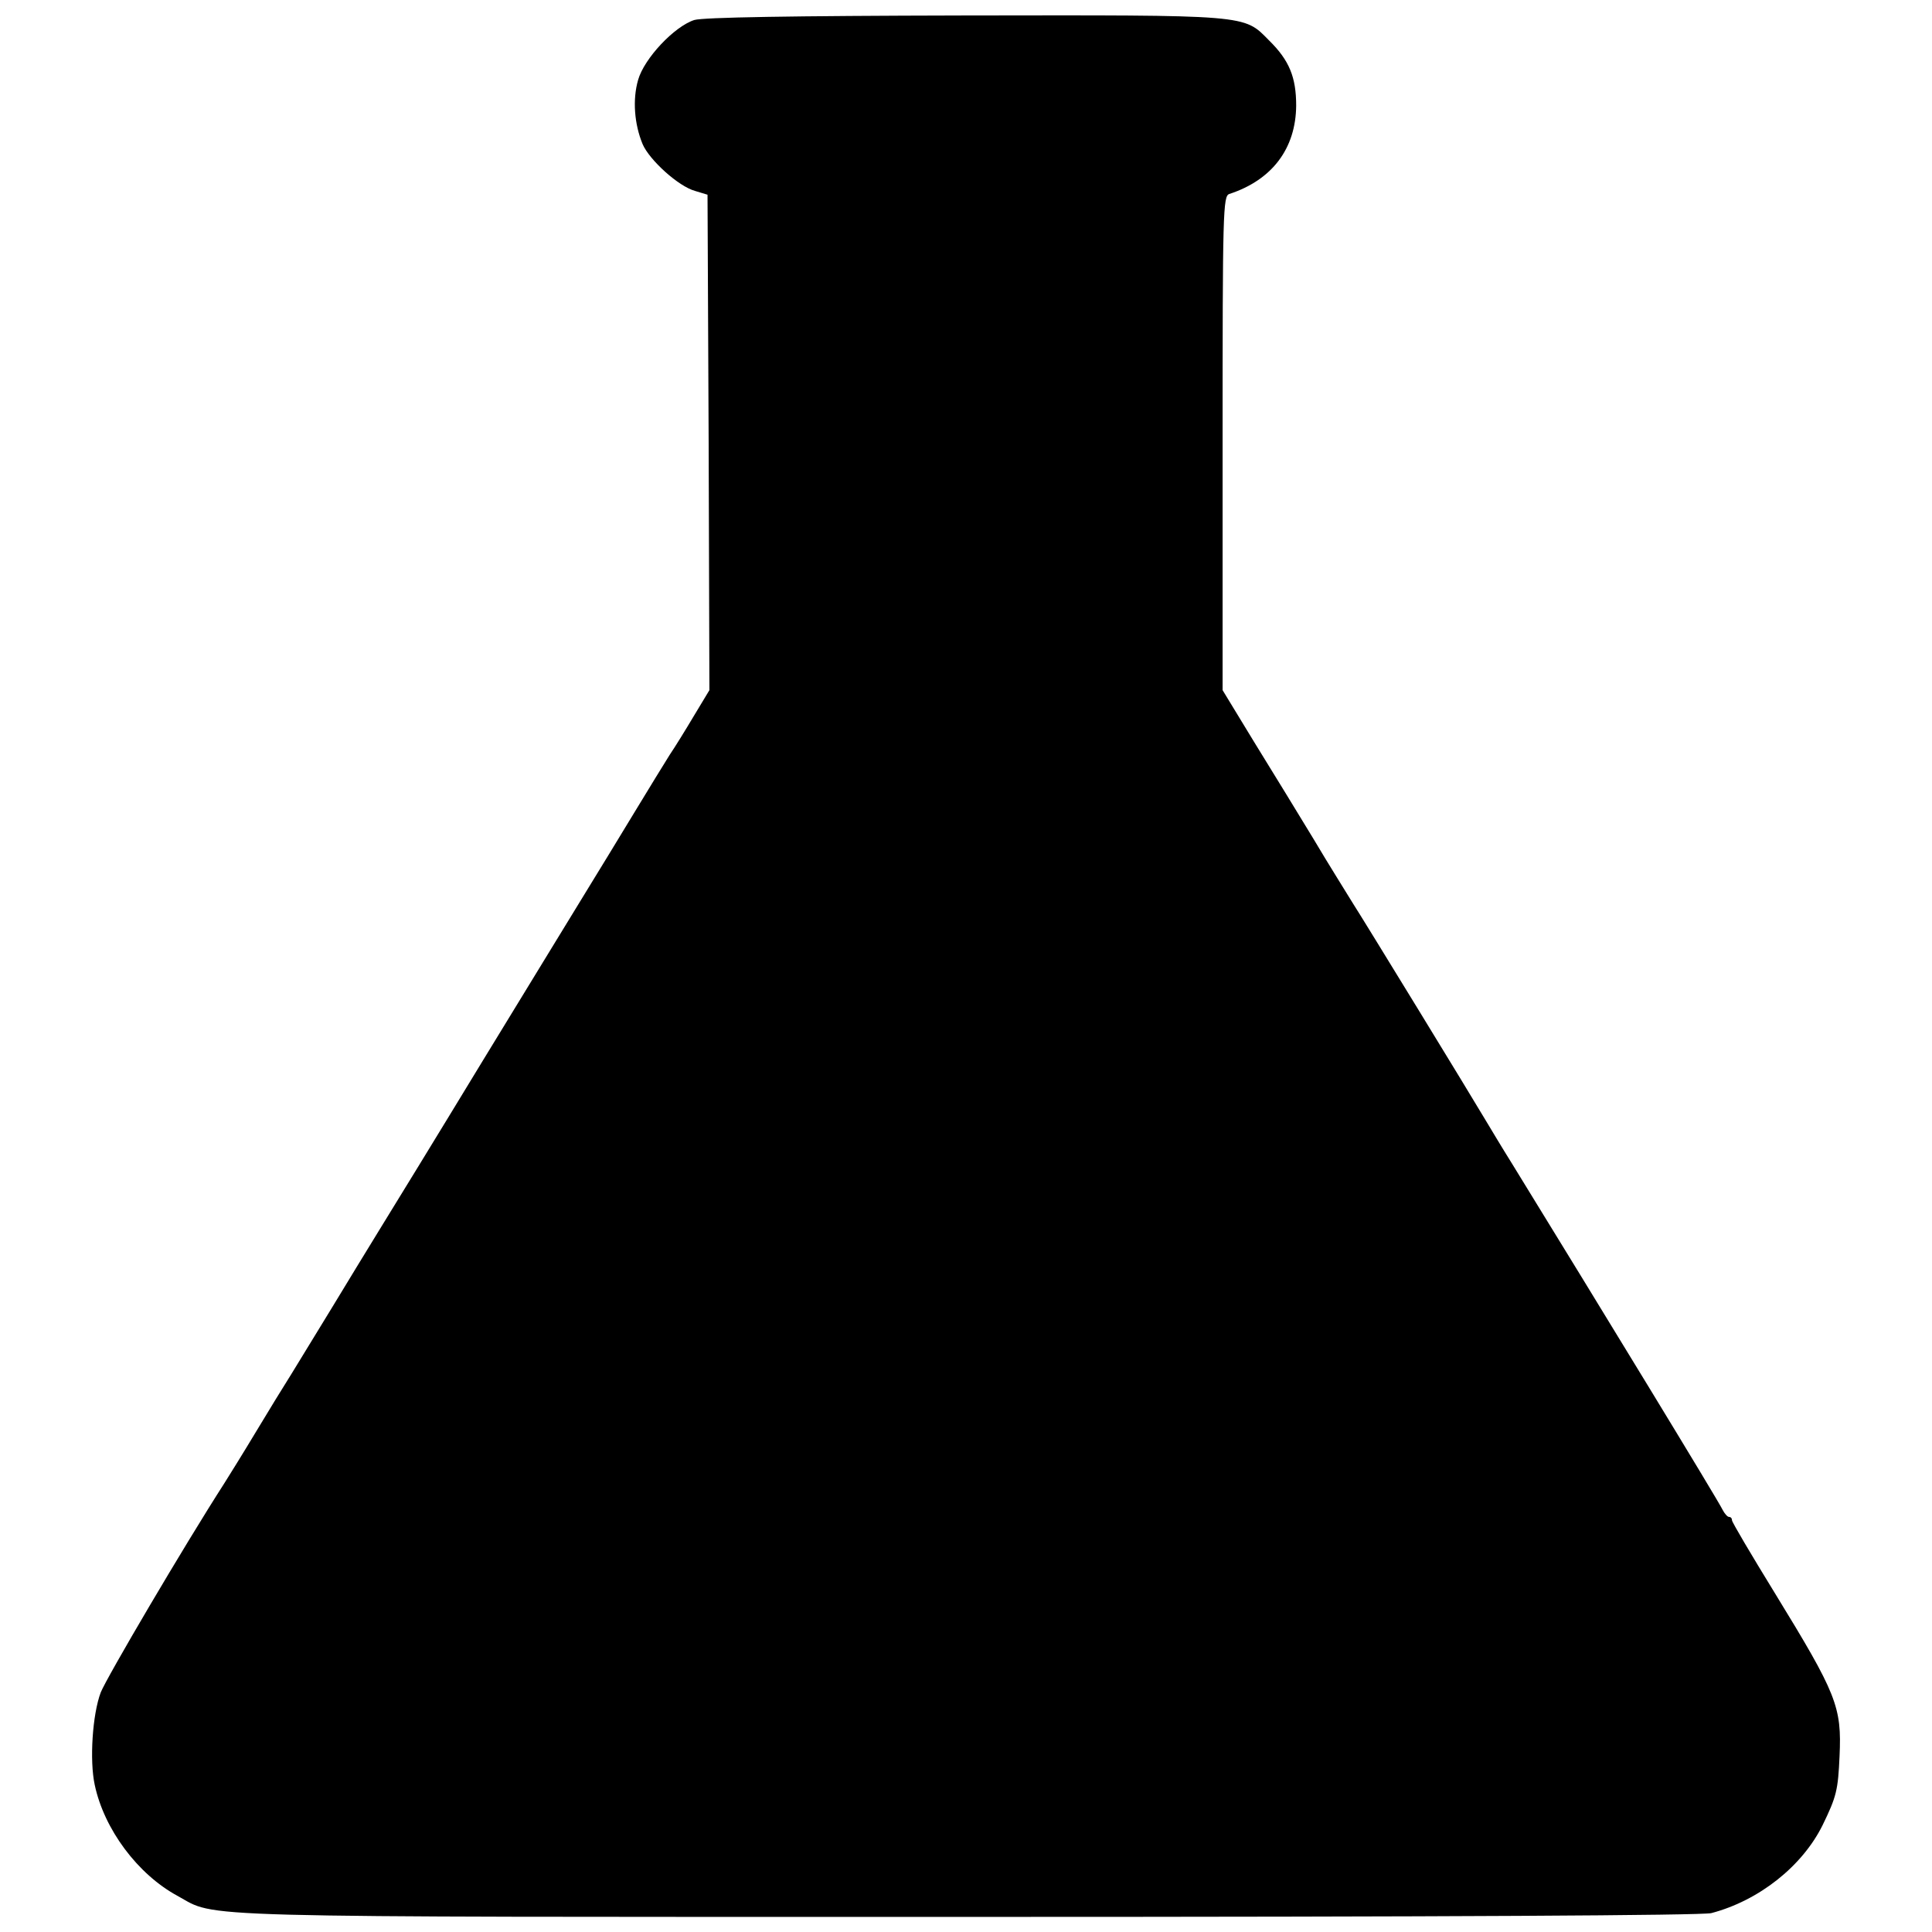 <?xml version="1.0" standalone="no"?>
<!DOCTYPE svg PUBLIC "-//W3C//DTD SVG 20010904//EN"
 "http://www.w3.org/TR/2001/REC-SVG-20010904/DTD/svg10.dtd">
<svg version="1.0" xmlns="http://www.w3.org/2000/svg"
 width="512pt" height="512pt" viewBox="0 0 512 512"
 preserveAspectRatio="xMidYMid meet">
<g transform="translate(0,512) scale(0.1,-0.1)"
fill="#000000" stroke="none">
<path d="M1840 5067 c-53 -17 -133 -102 -149 -159 -15 -52 -10 -117 12 -170
18 -42 95 -112 139 -124 l33 -10 3 -657 2 -656 -41 -68 c-22 -37 -51 -84 -64
-103 -12 -19 -55 -89 -95 -155 -40 -66 -96 -158 -125 -205 -29 -47 -152 -249
-275 -450 -122 -201 -246 -403 -275 -450 -29 -47 -85 -139 -125 -205 -40 -66
-89 -145 -107 -175 -19 -30 -62 -100 -95 -155 -33 -55 -71 -116 -83 -135 -108
-168 -312 -515 -328 -555 -22 -58 -30 -180 -16 -245 25 -118 114 -237 219
-294 108 -59 -13 -56 2090 -56 1299 0 1948 4 1975 10 126 33 241 124 295 233
37 76 41 93 45 183 6 131 -7 164 -172 433 -62 101 -113 187 -113 192 0 5 -3 9
-8 9 -4 0 -12 9 -17 19 -13 27 -326 540 -556 914 -30 48 -61 100 -70 115 -39
66 -324 532 -353 577 -17 28 -65 104 -104 170 -40 66 -111 182 -158 258 l-84
138 0 655 c0 615 1 655 18 660 113 37 176 120 177 234 0 75 -18 120 -72 173
-68 69 -50 67 -807 66 -466 -1 -692 -5 -716 -12z"/>
</g>
</svg>

